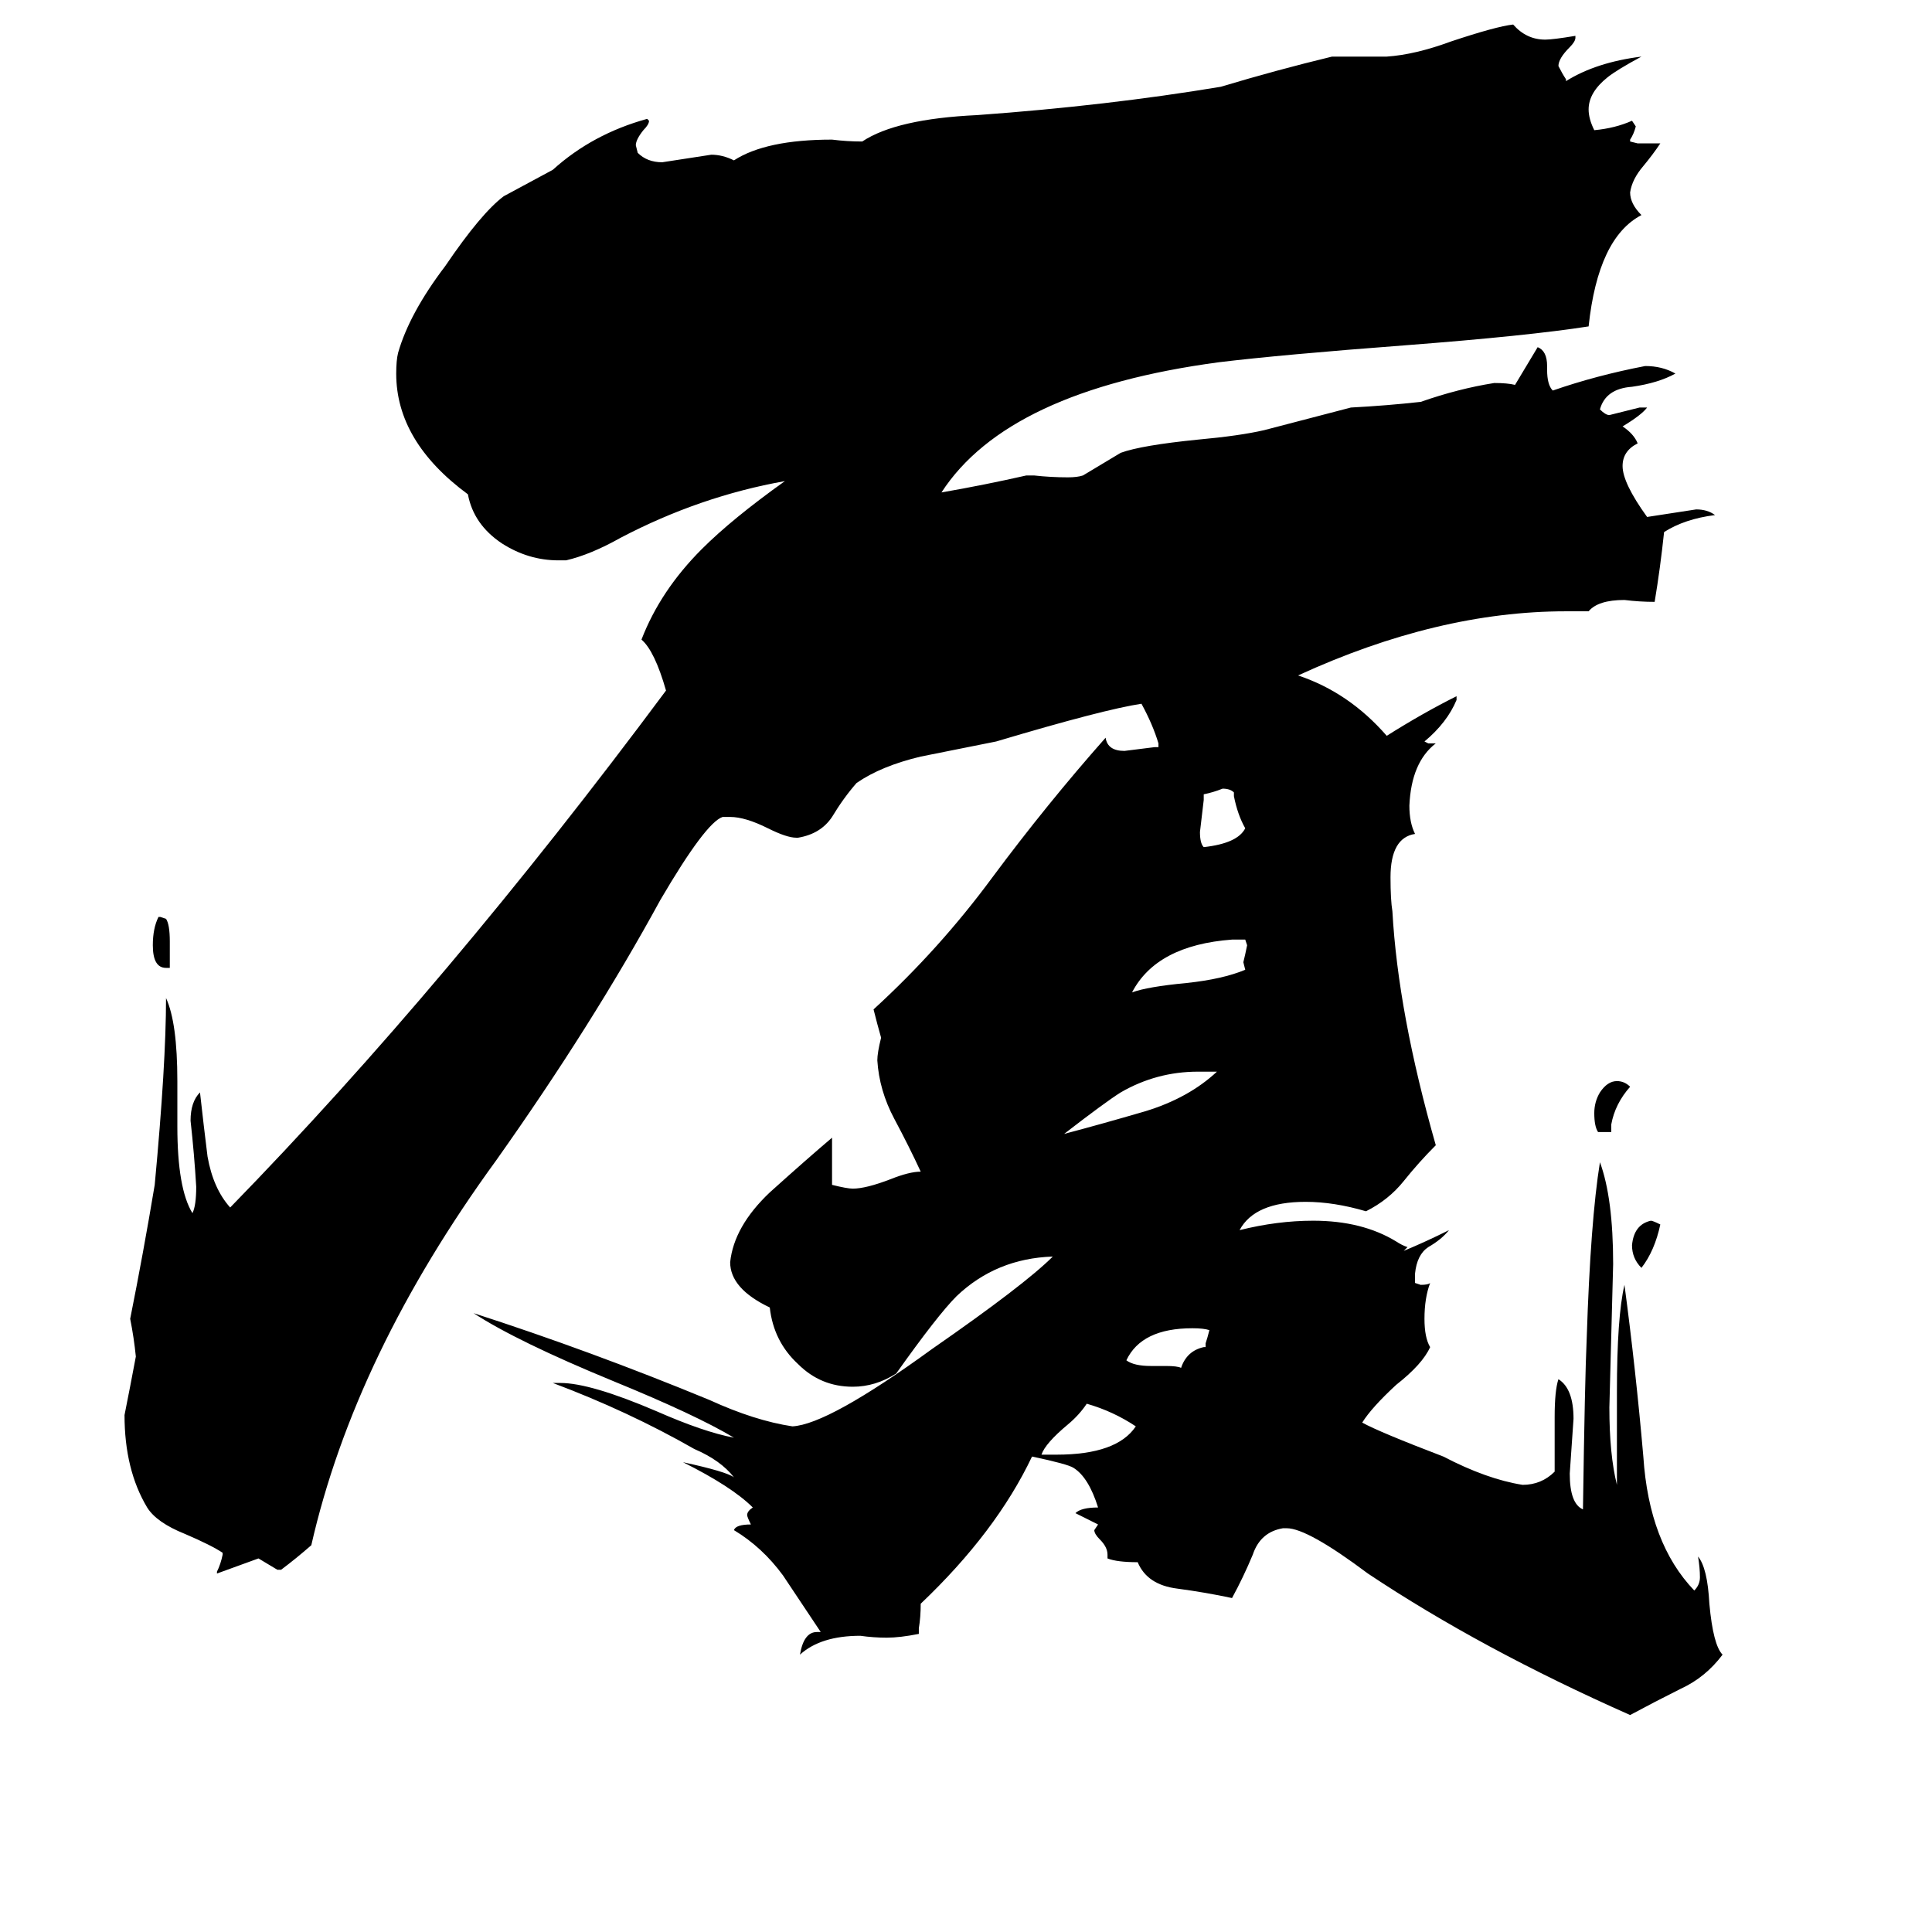 <svg xmlns="http://www.w3.org/2000/svg" viewBox="0 -800 1024 1024">
	<path fill="#000000" d="M90 -287H88Q81 -287 81 -299Q81 -308 84 -314H85L88 -313Q90 -310 90 -301ZM880 -151Q877 -137 870 -128Q865 -133 865 -140Q866 -151 875 -153Q876 -153 880 -151ZM854 -200H847Q845 -203 845 -210Q845 -216 848 -221Q852 -227 857 -227Q861 -227 864 -224Q856 -215 854 -204ZM654 -378V-380Q652 -382 648 -382Q643 -380 638 -379V-376Q637 -367 636 -359Q636 -353 638 -351Q656 -353 660 -361Q656 -368 654 -378ZM639 -86V-88Q640 -91 641 -95Q638 -96 632 -96Q605 -96 597 -79Q601 -76 610 -76H618Q624 -76 626 -75Q629 -84 638 -86ZM552 -29H560Q592 -29 602 -44Q590 -52 576 -56Q572 -50 566 -45Q554 -35 552 -29ZM645 -232H635Q613 -232 594 -221Q586 -216 564 -199Q583 -204 607 -211Q630 -218 645 -232ZM660 -302H653Q613 -299 600 -274Q608 -277 629 -279Q648 -281 660 -286L659 -290Q660 -294 661 -299ZM857 -13V-62Q857 -102 861 -119Q867 -74 871 -28Q874 18 898 43Q901 40 901 36Q901 31 900 25Q905 31 906 50Q908 72 913 77Q904 89 891 95Q877 102 864 109Q785 74 725 34Q693 10 682 10H680Q668 12 664 24Q659 36 653 47Q639 44 624 42Q608 40 603 28Q592 28 587 26V24Q587 20 583 16Q580 13 580 11L582 8Q576 5 570 2Q573 -1 582 -1Q577 -17 569 -22Q566 -24 547 -28Q528 12 488 50Q488 57 487 63V66Q477 68 470 68Q463 68 456 67Q435 67 424 77Q426 65 433 65H435Q425 50 415 35Q404 20 389 11Q390 8 398 8Q396 4 396 3Q396 1 399 -1Q388 -12 362 -25Q385 -20 389 -17Q382 -26 368 -32Q333 -52 293 -67H297Q313 -67 348 -52Q373 -41 389 -38Q369 -50 325 -68Q274 -89 251 -104Q313 -84 376 -58Q400 -47 420 -44Q439 -45 494 -85Q543 -119 558 -134Q528 -133 507 -113Q497 -103 475 -72Q464 -65 452 -65Q435 -65 423 -77Q410 -89 408 -107Q387 -117 387 -131Q389 -150 408 -168Q428 -186 441 -197V-172Q449 -170 452 -170Q459 -170 472 -175Q482 -179 488 -179Q482 -192 474 -207Q466 -222 465 -238Q465 -242 467 -250Q465 -257 463 -265Q498 -297 526 -335Q555 -374 586 -409Q587 -402 596 -402Q604 -403 612 -404H614V-406Q611 -416 605 -427Q585 -424 528 -407Q508 -403 488 -399Q467 -394 454 -385Q447 -377 441 -367Q435 -358 423 -356H422Q417 -356 407 -361Q395 -367 387 -367H383Q374 -364 350 -323Q314 -257 263 -185Q188 -82 165 19Q157 26 149 32H147Q142 29 137 26Q126 30 115 34V33Q117 29 118 24V23Q112 19 98 13Q83 7 78 -1Q66 -21 66 -50Q69 -65 72 -81Q71 -91 69 -101Q76 -136 82 -172Q88 -236 88 -271Q94 -258 94 -227V-203Q94 -170 102 -157Q104 -161 104 -171Q103 -188 101 -206Q101 -216 106 -221Q108 -203 110 -187Q113 -170 122 -160Q237 -278 353 -434Q347 -455 340 -461Q350 -487 372 -509Q388 -525 416 -545Q371 -537 329 -515Q313 -506 300 -503H296Q280 -503 266 -512Q251 -522 248 -538Q210 -566 210 -602Q210 -609 211 -613Q217 -634 236 -659Q255 -687 267 -696Q280 -703 293 -710Q314 -729 343 -737L344 -736Q344 -734 341 -731Q337 -726 337 -723L338 -719Q343 -714 351 -714Q364 -716 377 -718Q383 -718 389 -715Q406 -726 441 -726Q449 -725 457 -725Q475 -737 518 -739Q587 -744 647 -754Q677 -763 706 -770H735Q750 -771 769 -778Q793 -786 802 -787Q809 -779 819 -779Q823 -779 835 -781V-780Q835 -778 832 -775Q826 -769 826 -765Q828 -761 830 -758V-757Q846 -767 870 -770Q857 -763 852 -759Q842 -751 842 -742Q842 -737 845 -731Q856 -732 865 -736L867 -733Q866 -729 864 -726V-725L868 -724H880Q876 -718 871 -712Q865 -705 864 -698Q864 -692 870 -686Q847 -674 842 -627Q810 -622 745 -617Q679 -612 646 -608Q534 -593 499 -539Q522 -543 544 -548H548Q557 -547 566 -547Q571 -547 574 -548Q584 -554 594 -560Q605 -564 635 -567Q657 -569 670 -572Q693 -578 716 -584Q735 -585 753 -587Q773 -594 792 -597Q799 -597 803 -596Q809 -606 815 -616Q820 -614 820 -606V-604Q820 -596 823 -593Q846 -601 872 -606Q881 -606 888 -602Q879 -597 865 -595Q851 -594 848 -583Q851 -580 853 -580Q861 -582 869 -584H873Q870 -580 860 -574Q866 -570 868 -565Q860 -561 860 -553Q860 -544 873 -526Q886 -528 899 -530Q905 -530 909 -527Q893 -525 882 -518Q880 -499 877 -481Q869 -481 861 -482Q847 -482 842 -476H830Q762 -476 688 -442Q715 -433 735 -410Q754 -422 772 -431V-429Q767 -417 755 -407L757 -406H761Q748 -396 747 -373Q747 -364 750 -358Q737 -356 737 -335Q737 -323 738 -317Q741 -263 761 -193Q752 -184 744 -174Q736 -164 724 -158Q707 -163 692 -163Q665 -163 657 -148Q677 -153 696 -153Q722 -153 740 -142Q743 -140 746 -139L744 -137Q756 -142 768 -148Q764 -143 757 -139Q751 -135 750 -125V-120L753 -119Q757 -119 758 -120Q755 -112 755 -101Q755 -91 758 -86Q754 -77 740 -66Q727 -54 722 -46Q731 -41 765 -28Q788 -16 807 -13Q817 -13 824 -20V-49Q824 -63 826 -69Q834 -64 834 -48Q833 -33 832 -19Q832 -3 839 0Q840 -69 841 -91Q843 -153 848 -184Q855 -165 855 -130Q854 -92 853 -54Q853 -29 857 -13Z"/>
</svg>